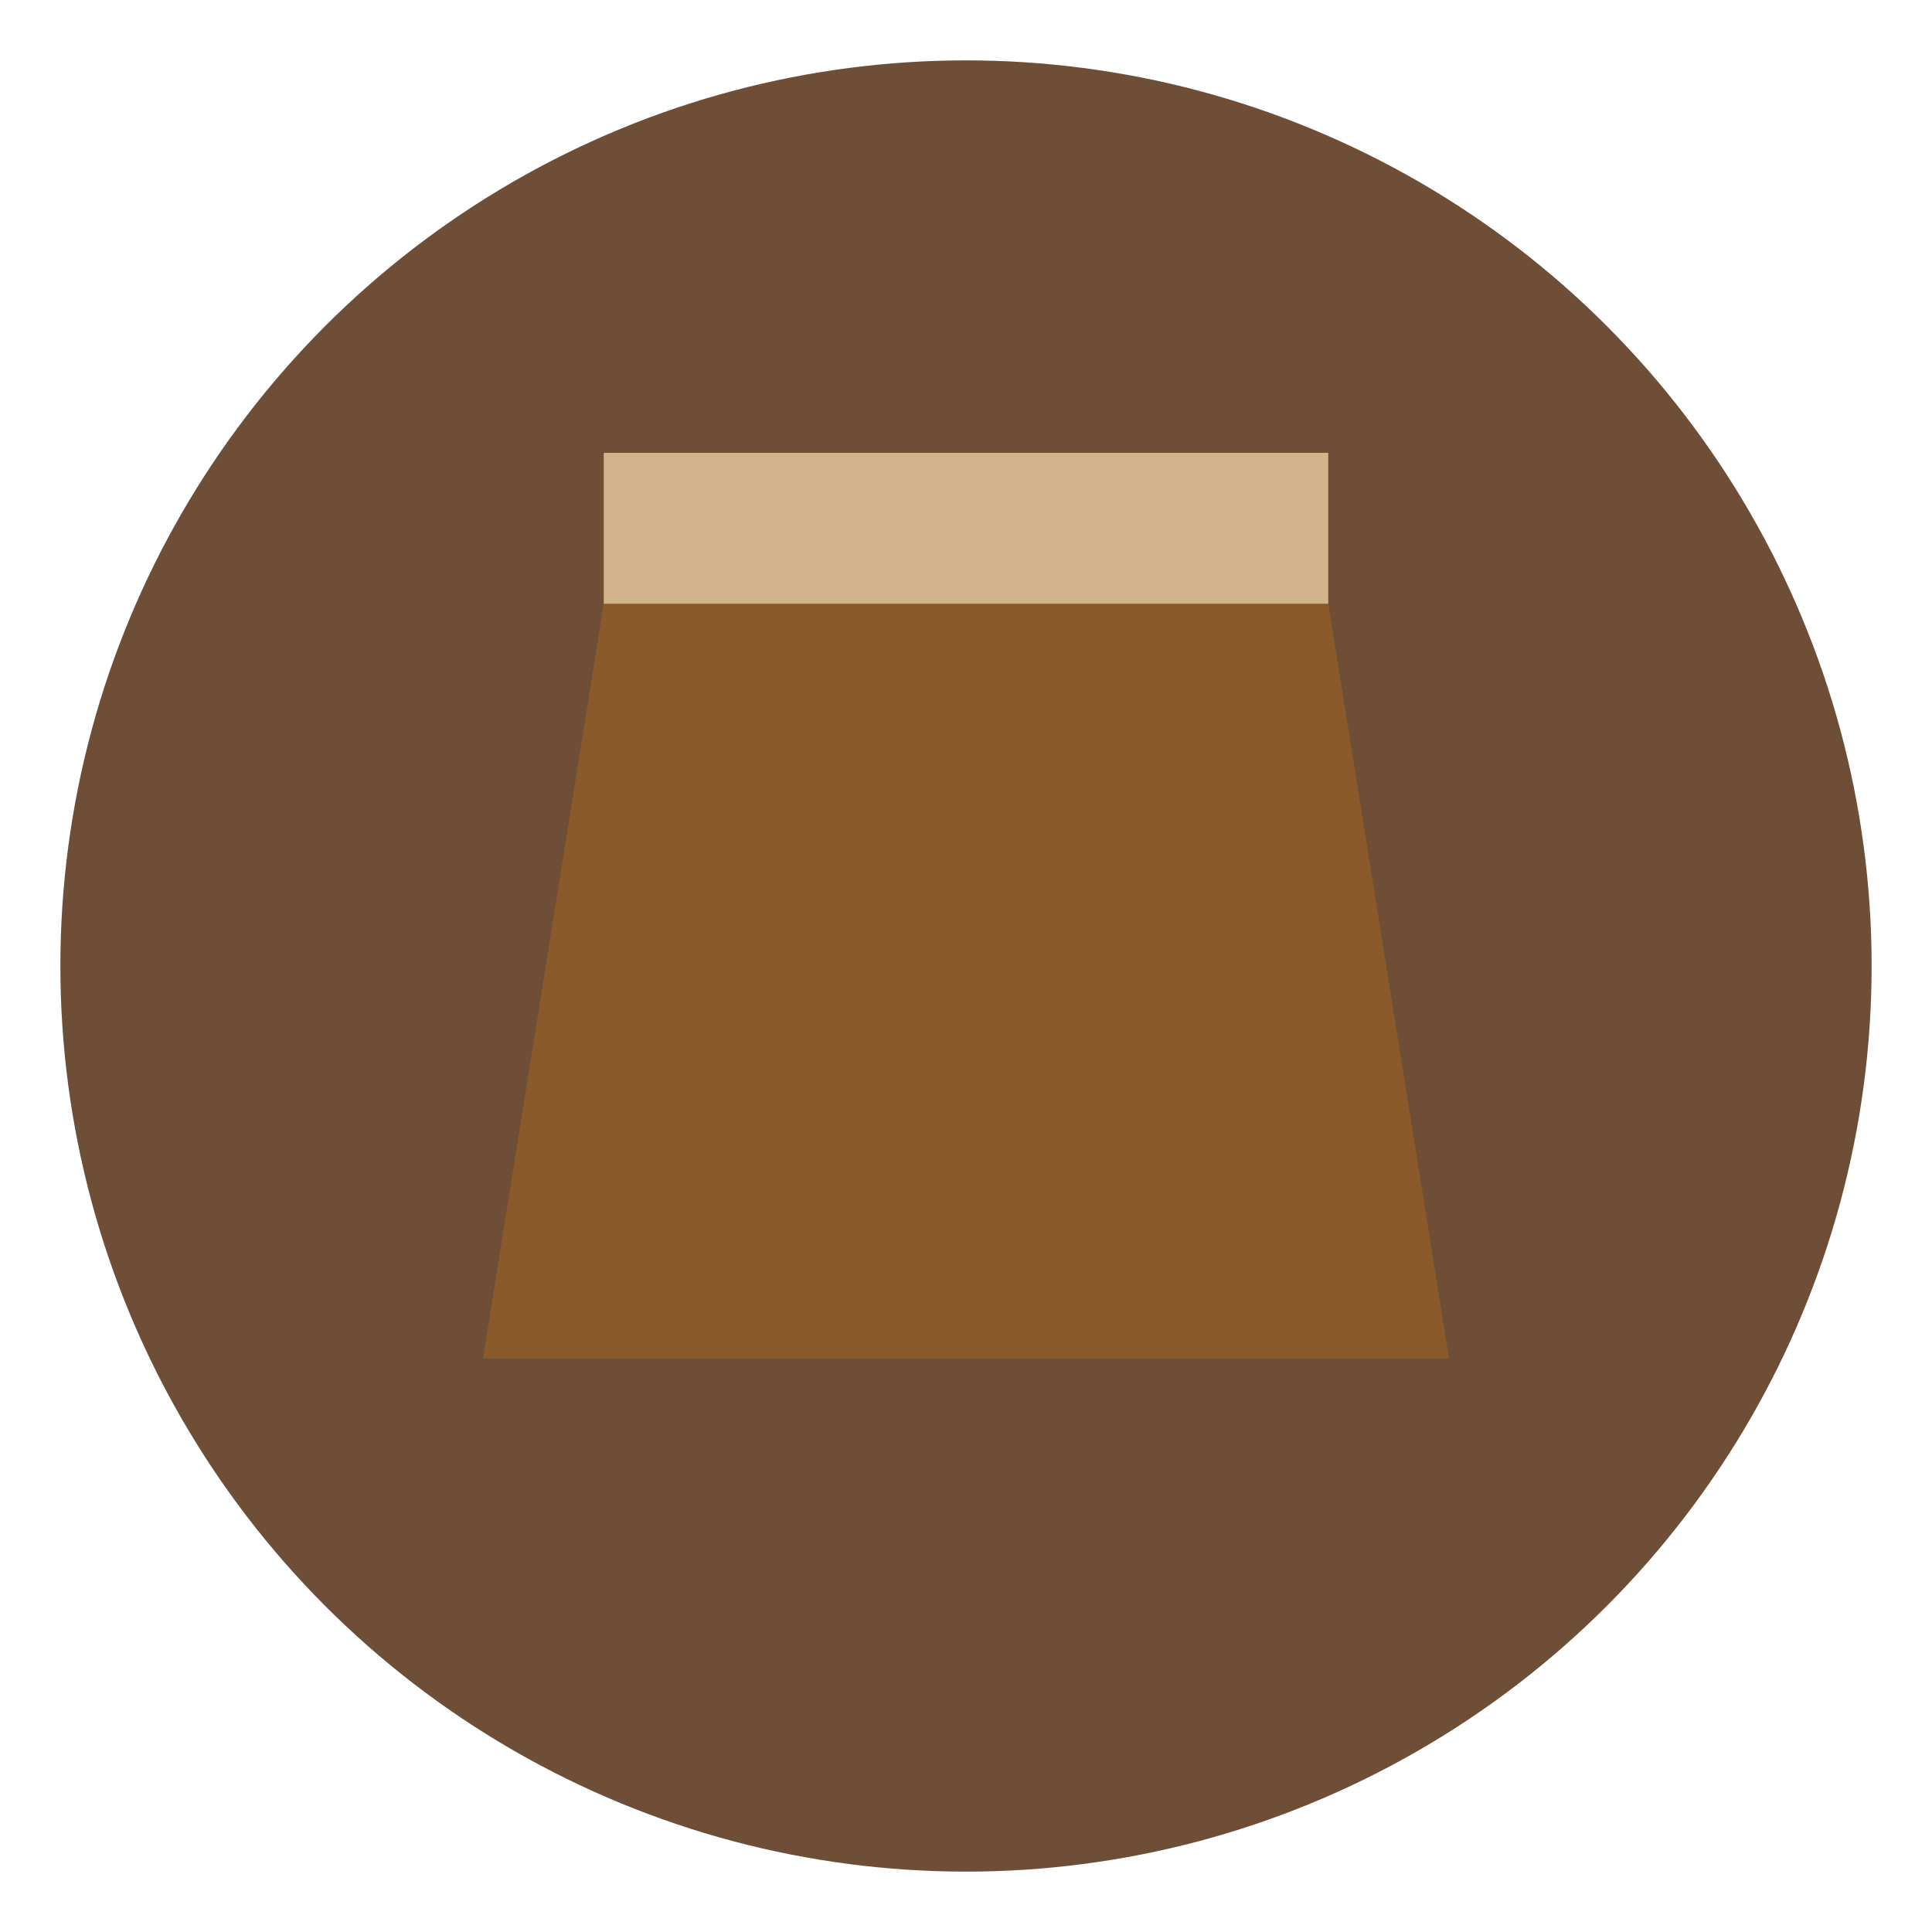 <svg xmlns="http://www.w3.org/2000/svg" viewBox="0 0 64 64">
  <circle cx="32" cy="32" r="30" fill="#6f4e37"/>
  <path d="M20 20 L44 20 L48 45 L16 45 Z" fill="#8B5A2B"/>
  <path d="M20 15 L44 15 L44 20 L20 20 Z" fill="#D2B48C"/>
</svg>
